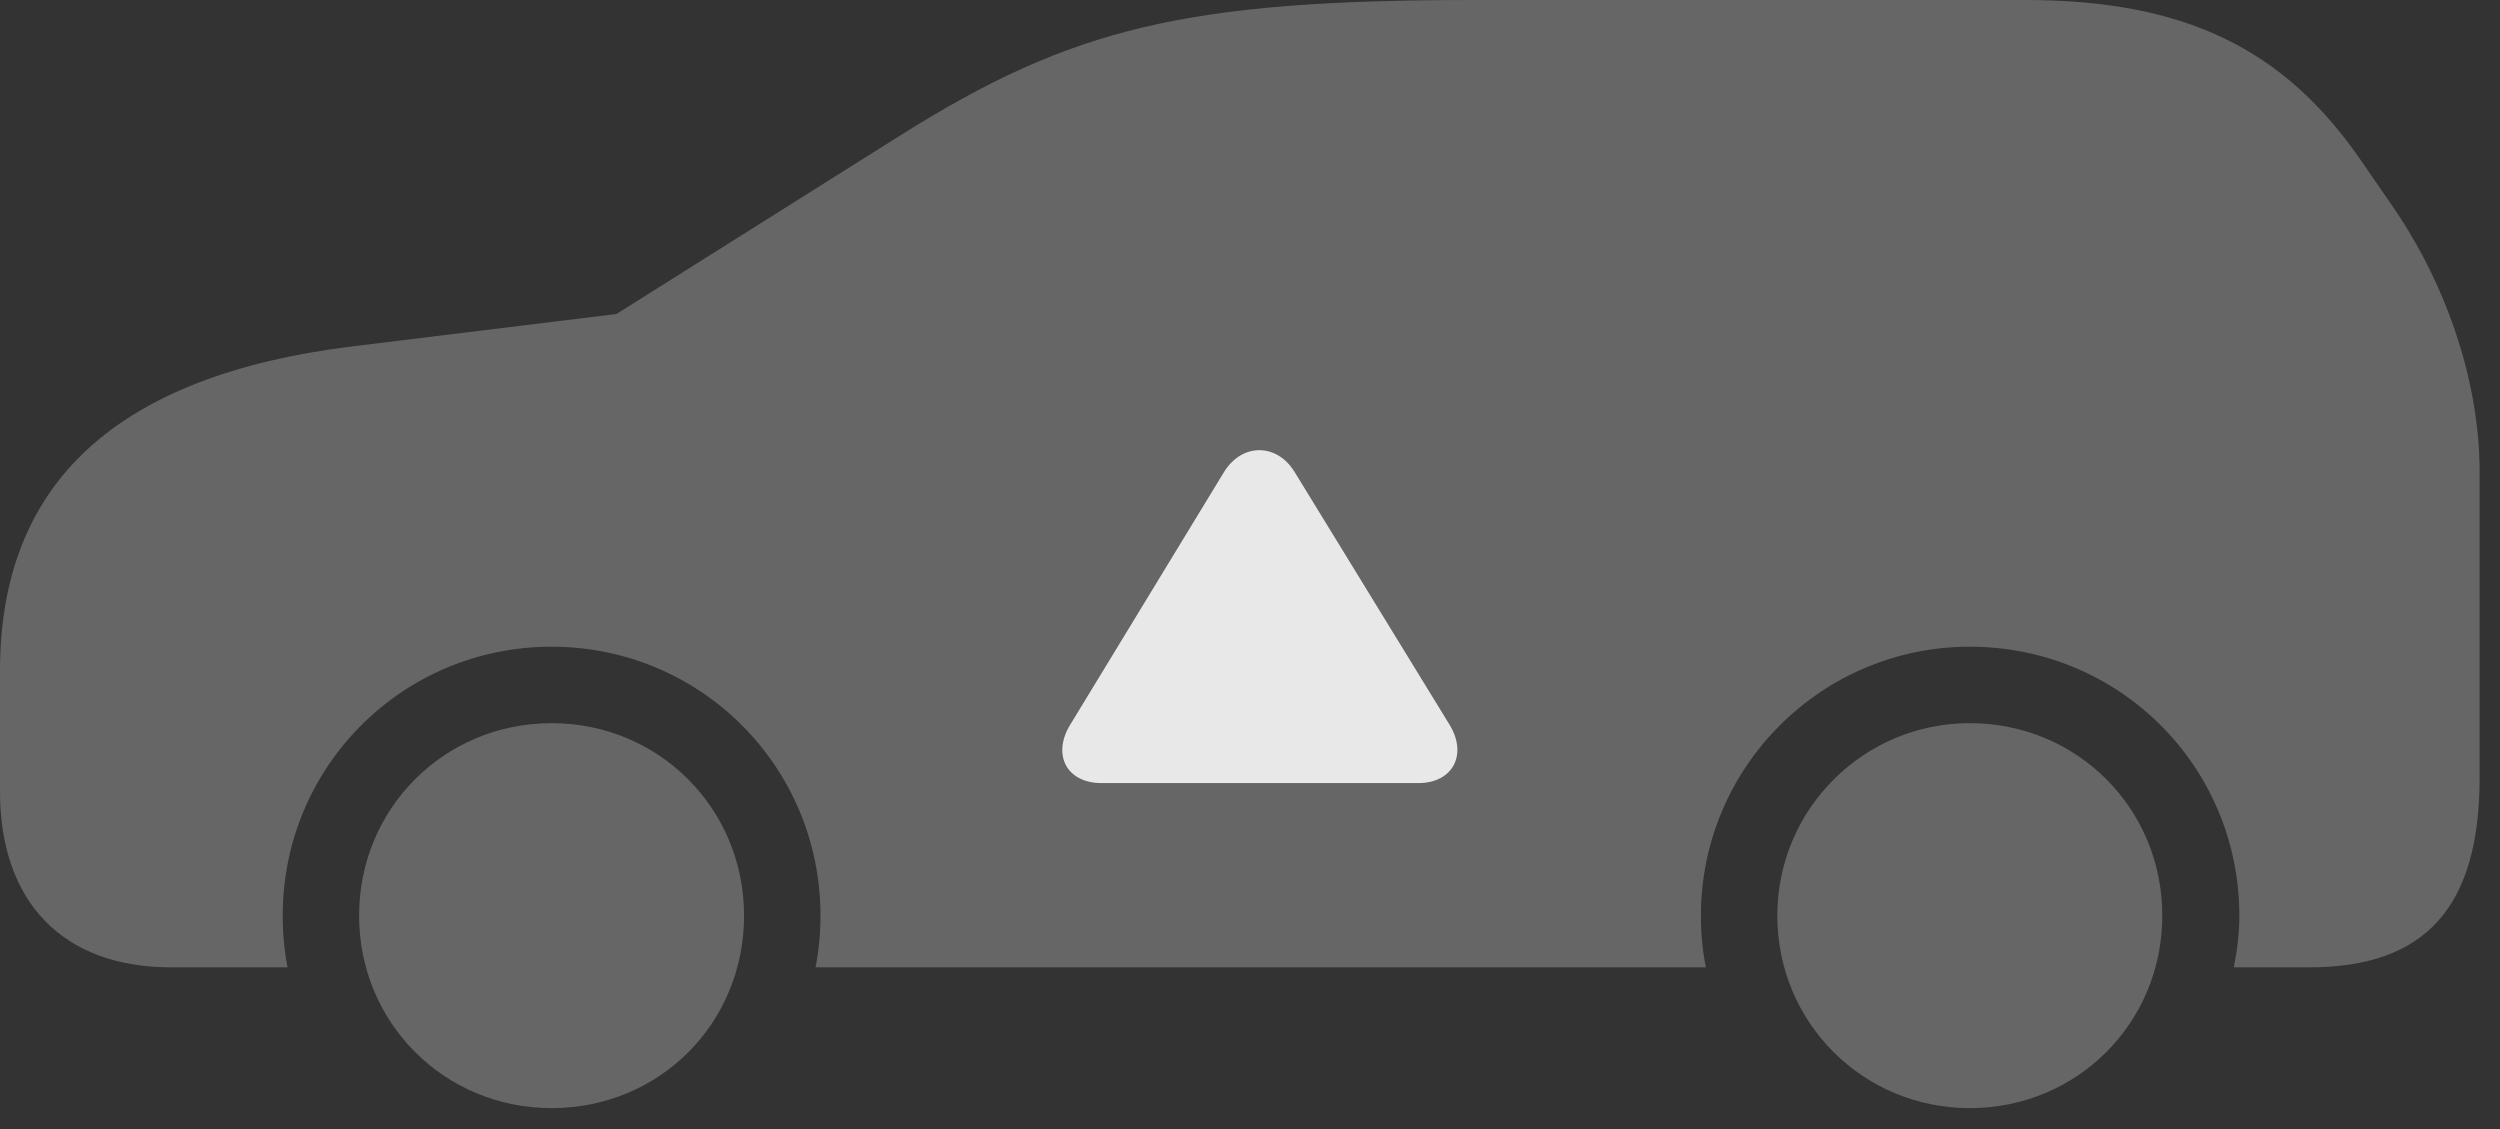 <?xml version="1.0" encoding="UTF-8"?>
<!--Generator: Apple Native CoreSVG 232.5-->
<!DOCTYPE svg
PUBLIC "-//W3C//DTD SVG 1.1//EN"
       "http://www.w3.org/Graphics/SVG/1.1/DTD/svg11.dtd">
<svg version="1.1" xmlns="http://www.w3.org/2000/svg" xmlns:xlink="http://www.w3.org/1999/xlink" width="44.395" height="20.049">
 <rect width="100%" height="100%" fill="#333333" stroke="none"/>
 <g>
  <rect height="20.049" opacity="0" width="44.395" x="0" y="0"/>
  <path d="M9.795 19.678C11.709 19.678 13.213 18.174 13.213 16.26C13.213 14.355 11.699 12.842 9.795 12.842C7.891 12.842 6.377 14.355 6.377 16.26C6.377 18.164 7.891 19.678 9.795 19.678ZM34.98 19.678C36.885 19.678 38.398 18.164 38.398 16.26C38.398 14.355 36.885 12.842 34.98 12.842C33.096 12.842 31.562 14.365 31.562 16.26C31.562 18.164 33.086 19.678 34.98 19.678ZM42.5 3.682L41.934 2.861C40.557 0.85 38.779 0 35.957 0L26.201 0C21.064 0 19.043 0.488 16.006 2.393L10.947 5.576L6.25 6.152C2.07 6.67 0 8.574 0 11.914L0 14.053C0 16.025 1.123 17.178 3.037 17.178L5.107 17.178C5.049 16.885 5.02 16.582 5.02 16.26C5.02 13.613 7.148 11.484 9.795 11.484C12.441 11.484 14.57 13.613 14.57 16.26C14.57 16.582 14.541 16.885 14.482 17.178L30.293 17.178C30.234 16.885 30.205 16.582 30.205 16.26C30.205 13.623 32.344 11.484 34.98 11.484C37.637 11.484 39.766 13.613 39.766 16.26C39.766 16.582 39.727 16.885 39.668 17.178L41.006 17.178C43.076 17.178 44.033 16.104 44.033 13.809L44.033 8.379C44.033 6.826 43.477 5.107 42.5 3.682Z" fill="#ffffff" fill-opacity="0.25"/>
  <path d="M19.561 13.906C18.936 13.906 18.682 13.398 19.004 12.871L21.738 8.379C22.061 7.861 22.676 7.871 22.988 8.379L25.742 12.871C26.064 13.398 25.801 13.906 25.186 13.906Z" fill="#ffffff" fill-opacity="0.85"/>
 </g>
</svg>
